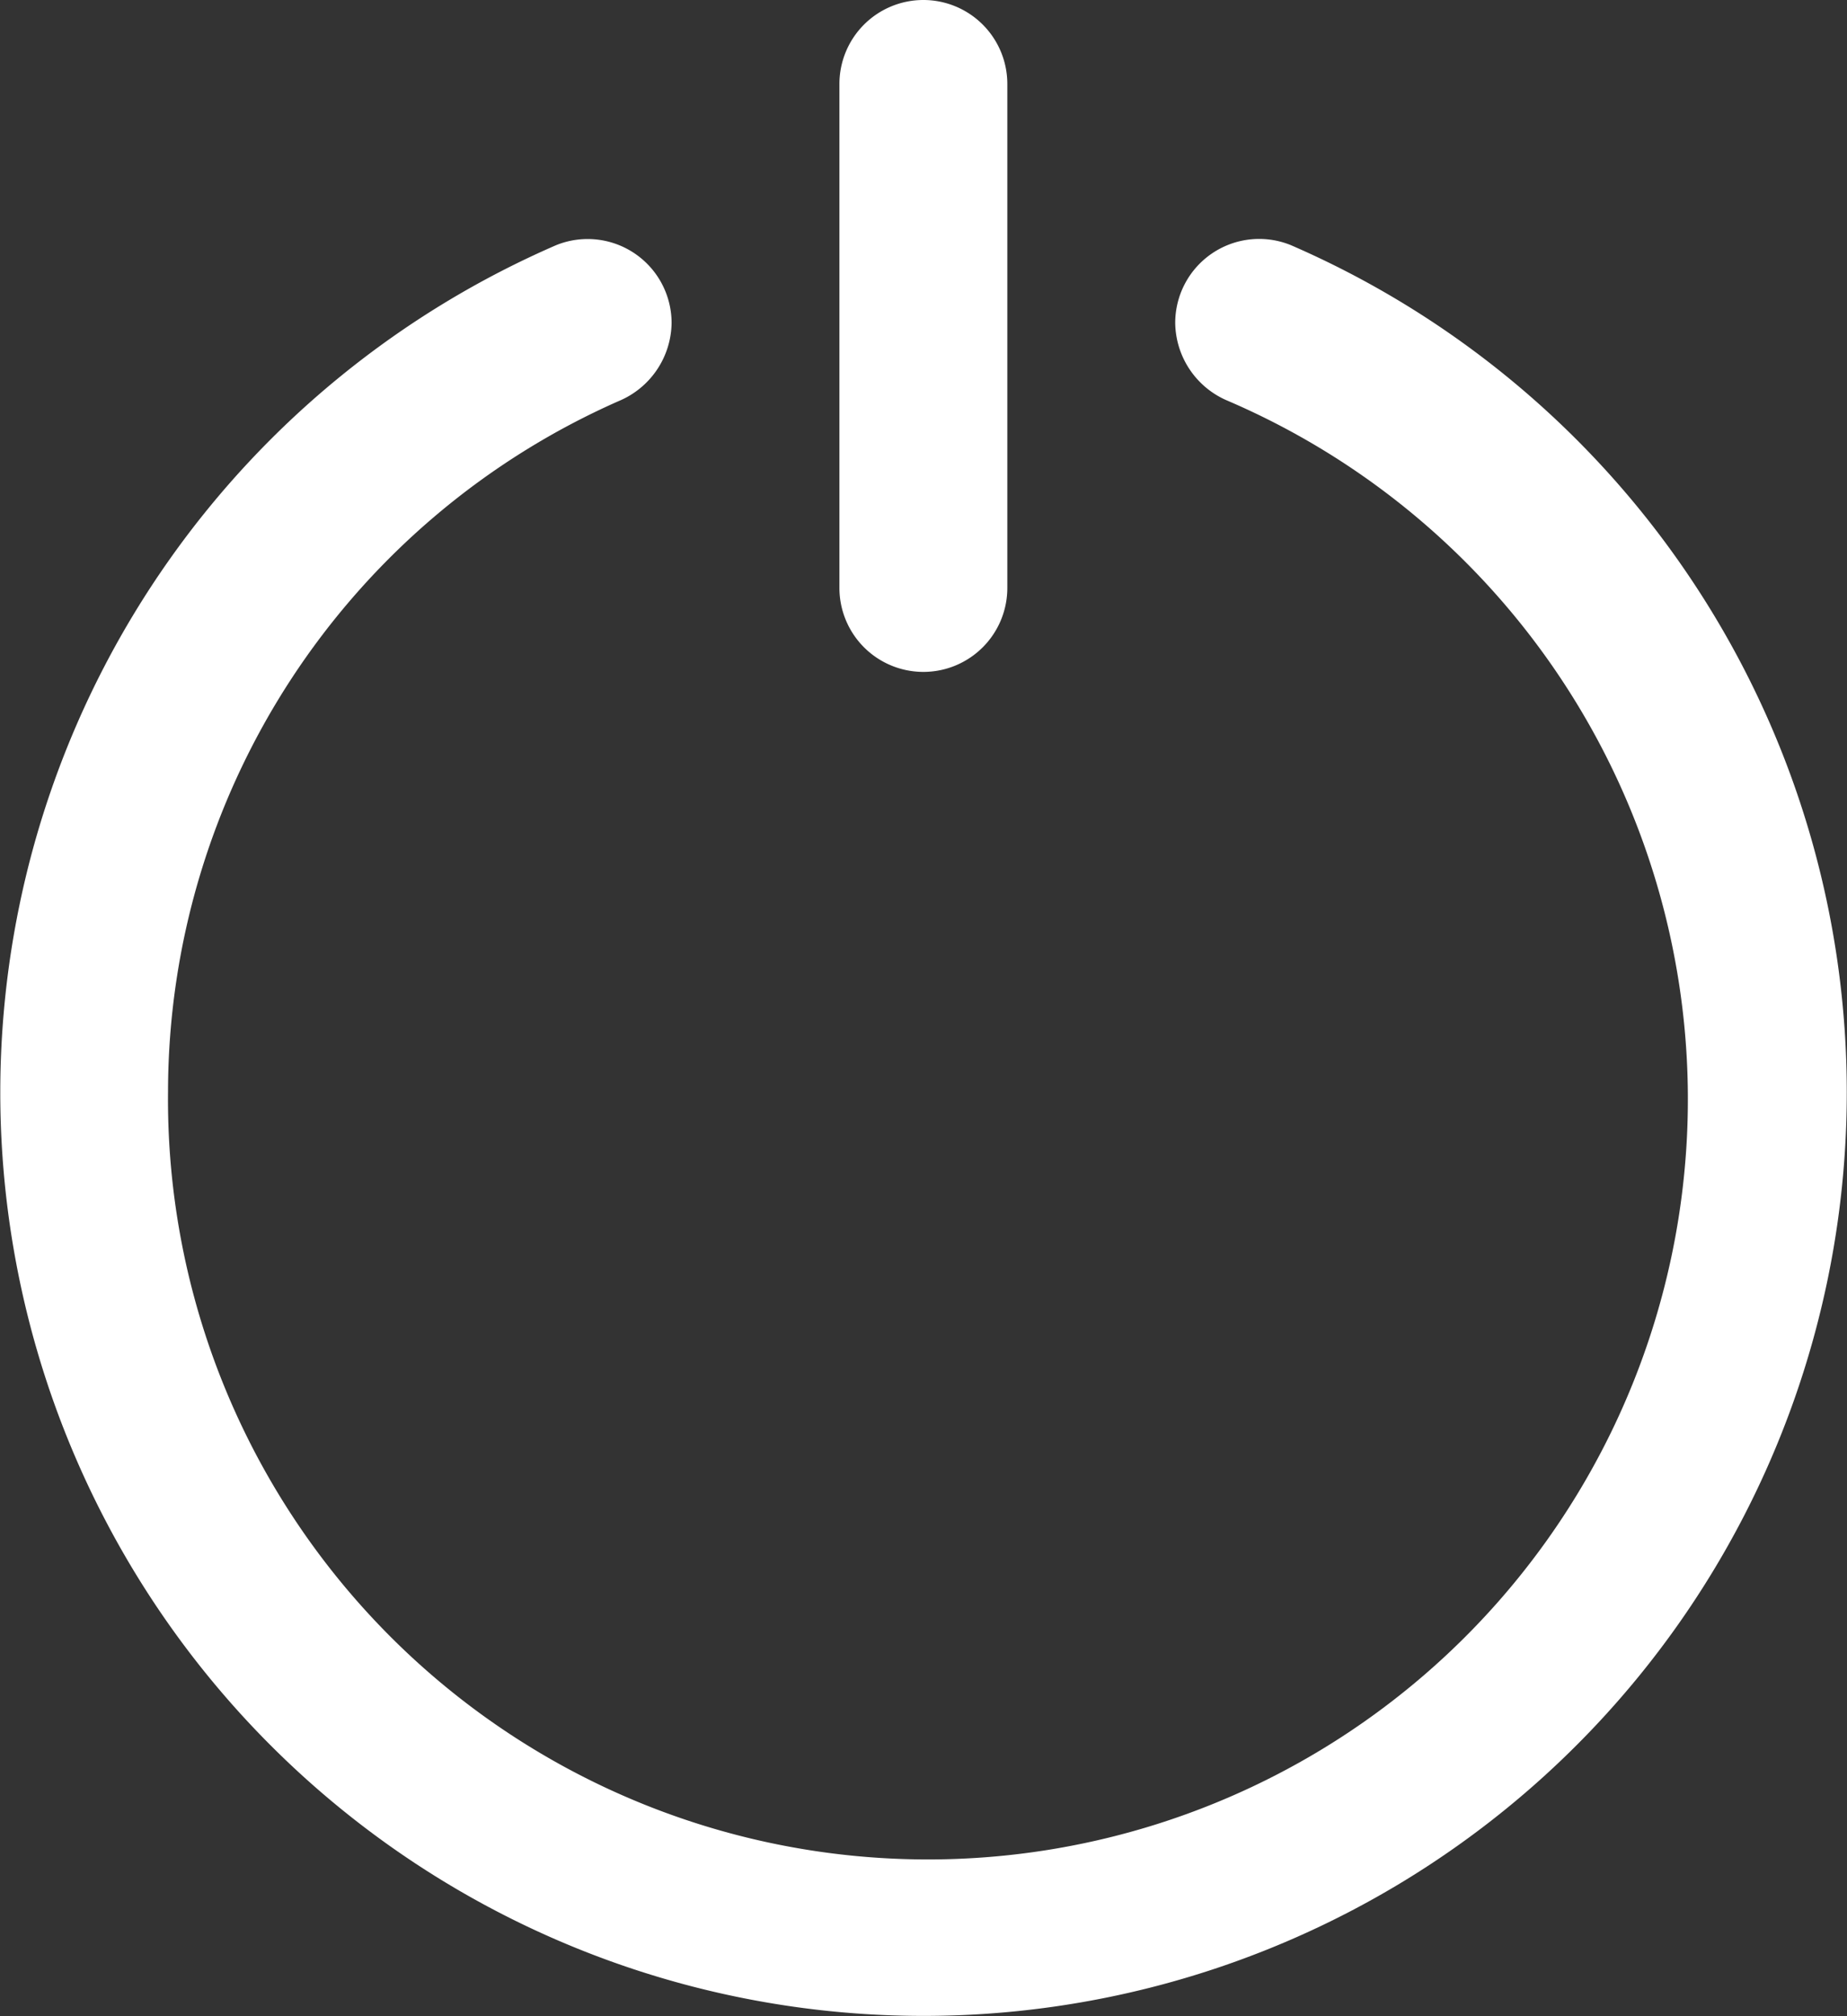 <svg xmlns="http://www.w3.org/2000/svg" width="29.328" height="32.005" viewBox="0 0 29.328 32.005">
  <rect x="0" y="0" width="29.328" height="32.005" fill="#333333" stroke="none"/>
  <g id="power_3917057" transform="translate(0 0)">
    <path id="Caminho_1097" data-name="Caminho 1097" d="M40.085,62.03h0a1.359,1.359,0,0,0,.838,1.234A12.067,12.067,0,1,1,24.092,74.226h0A12,12,0,0,1,31.25,63.266a1.363,1.363,0,0,0,.838-1.237h0a1.333,1.333,0,0,0-1.831-1.238,14.66,14.66,0,1,0,11.663,0,1.333,1.333,0,0,0-1.835,1.239Z" transform="translate(-21.424 -56.9)" fill="#fff"/>
    <path id="Caminho_1098" data-name="Caminho 1098" d="M236.119,0h0a1.333,1.333,0,0,1,1.333,1.333v8a1.333,1.333,0,0,1-1.333,1.333h0a1.333,1.333,0,0,1-1.333-1.333v-8A1.333,1.333,0,0,1,236.119,0Z" transform="translate(-221.457 0)" fill="#fff"/>
  </g>
</svg>
